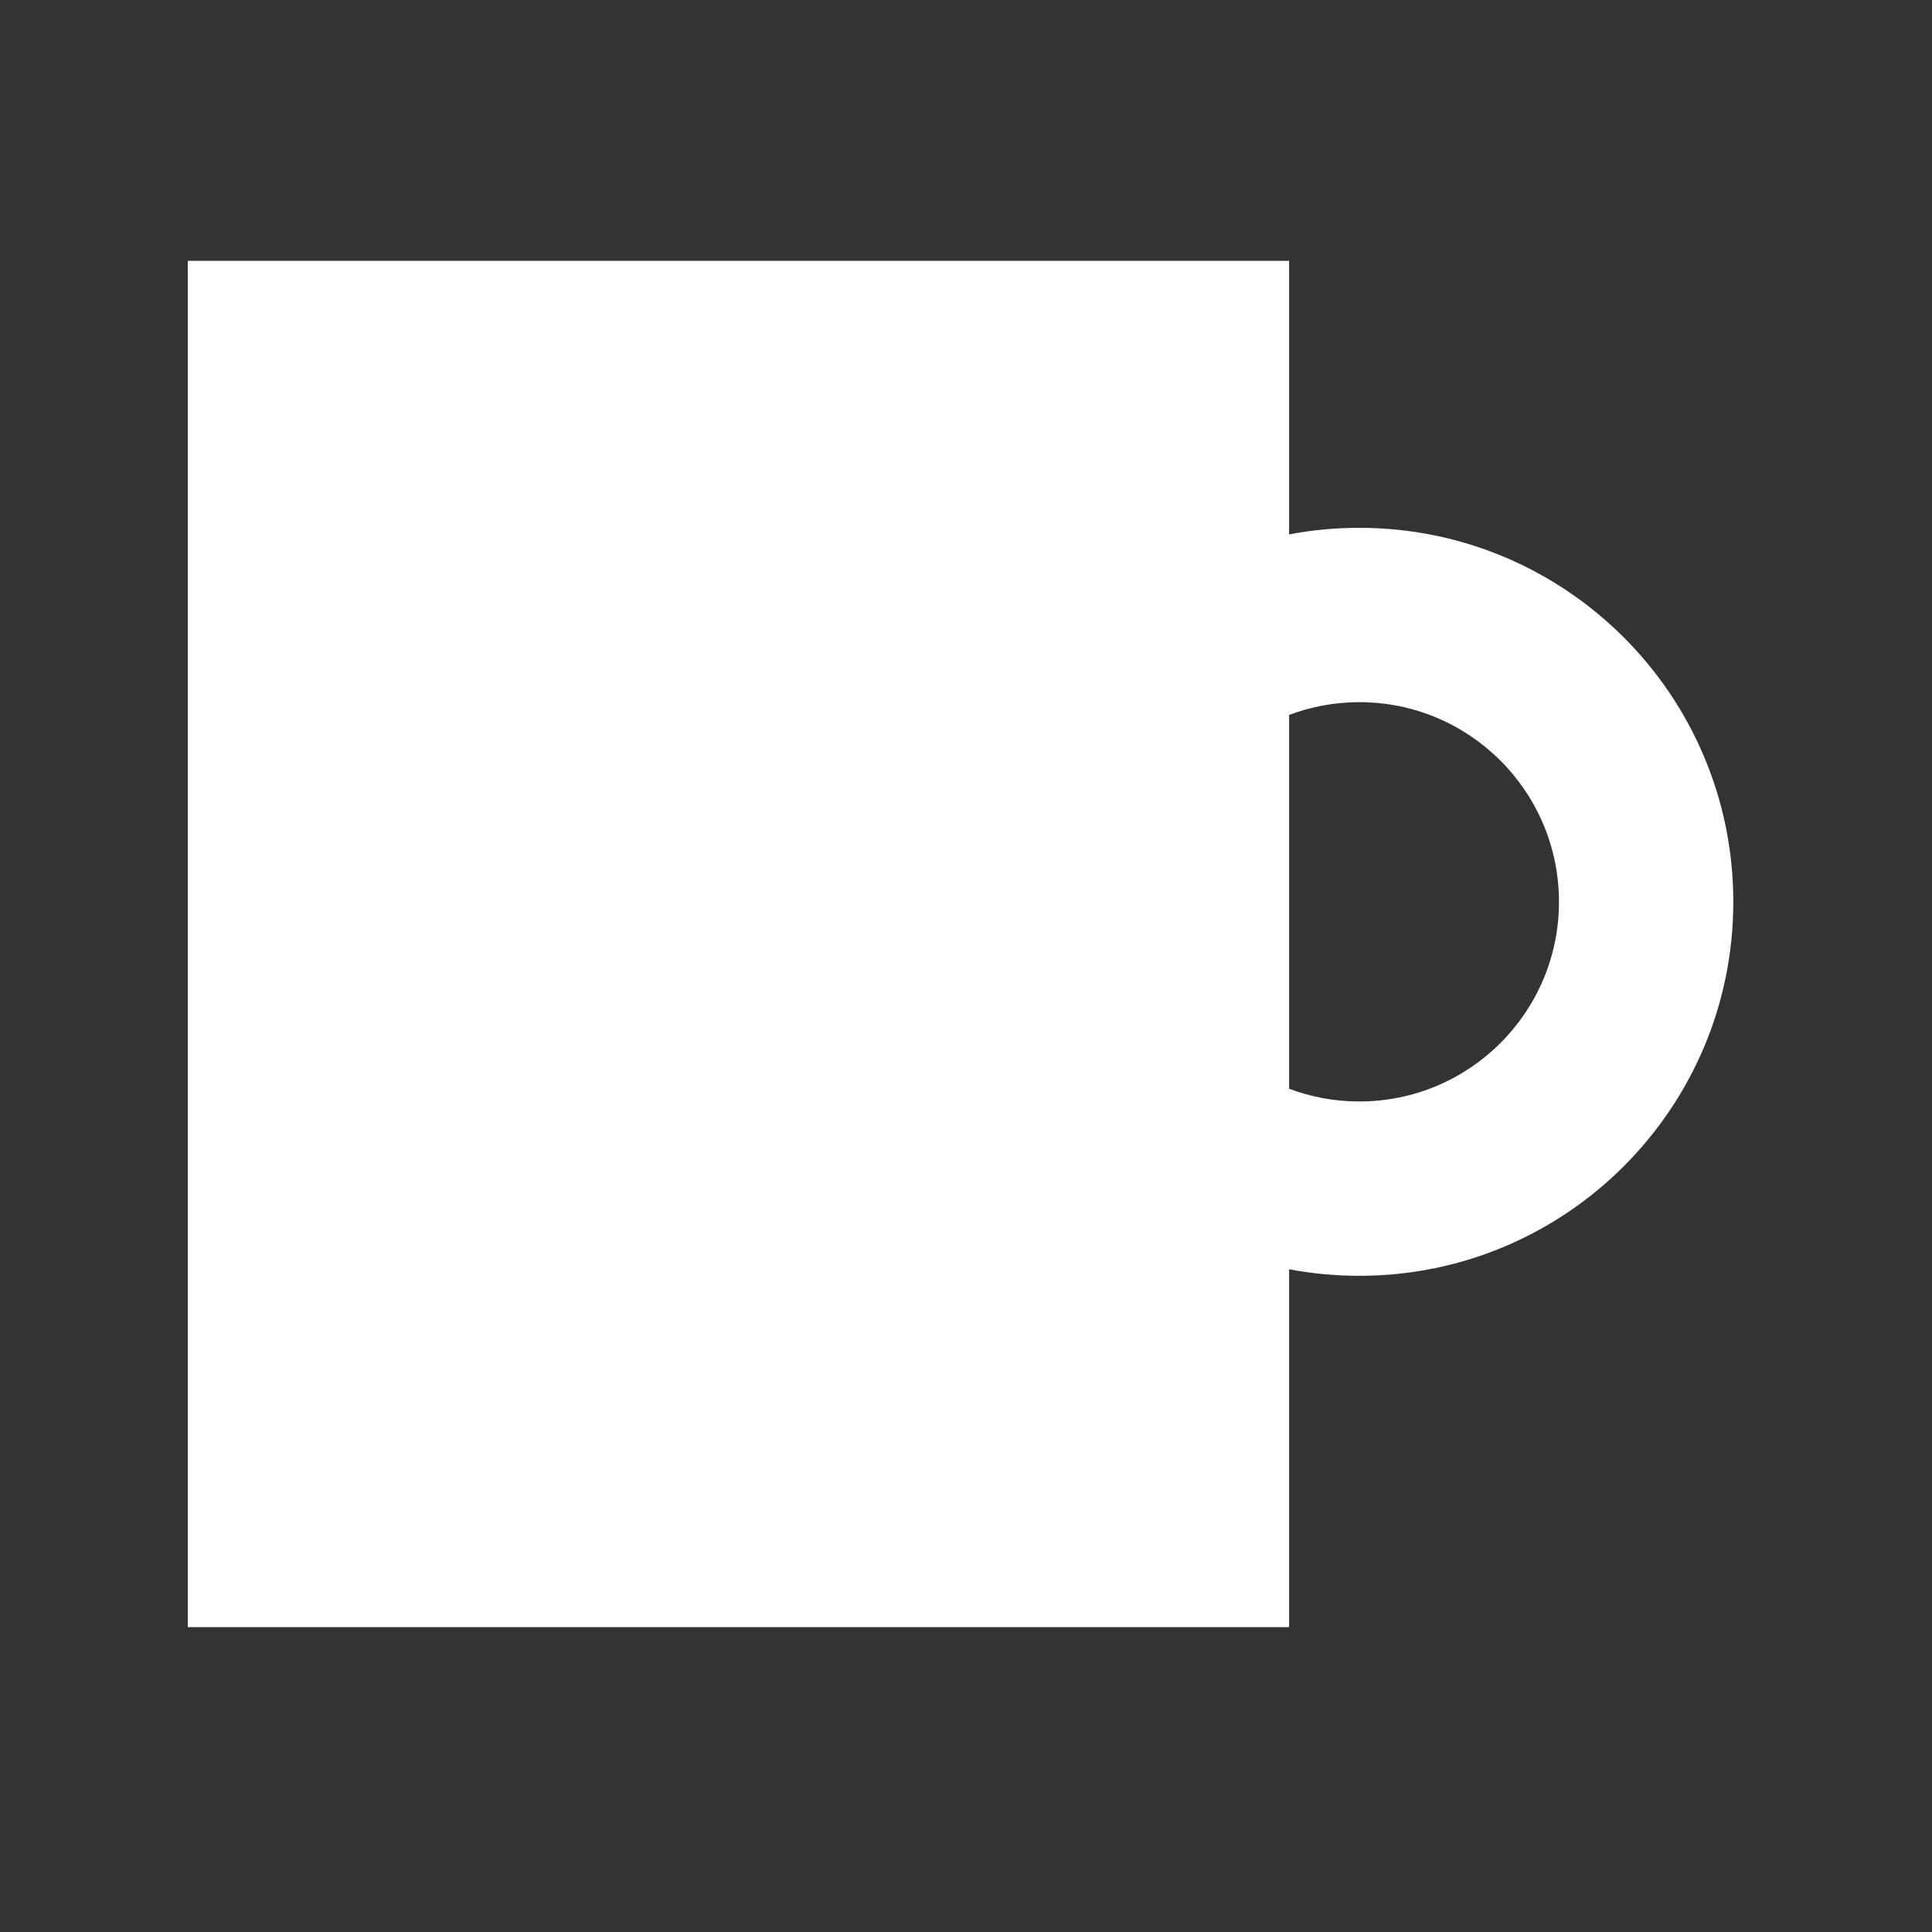 <svg width="25" height="25" viewBox="0 0 25 25" fill="none" xmlns="http://www.w3.org/2000/svg">
<rect x="0" y="0" width="25" height="25" fill="#333333" stroke="none"/>
<path fill-rule="evenodd" clip-rule="evenodd" d="M2.43 3.375V21.055H16.681V16.424C16.975 16.48 17.279 16.509 17.59 16.509C20.262 16.509 22.429 14.342 22.429 11.67C22.429 8.997 20.262 6.83 17.59 6.83C17.279 6.83 16.975 6.859 16.681 6.915V3.375H2.43ZM16.681 14.088V9.251C16.963 9.145 17.27 9.086 17.59 9.086C19.016 9.086 20.173 10.243 20.173 11.67C20.173 13.096 19.016 14.253 17.59 14.253C17.27 14.253 16.963 14.195 16.681 14.088Z" fill="white"/>
</svg>
